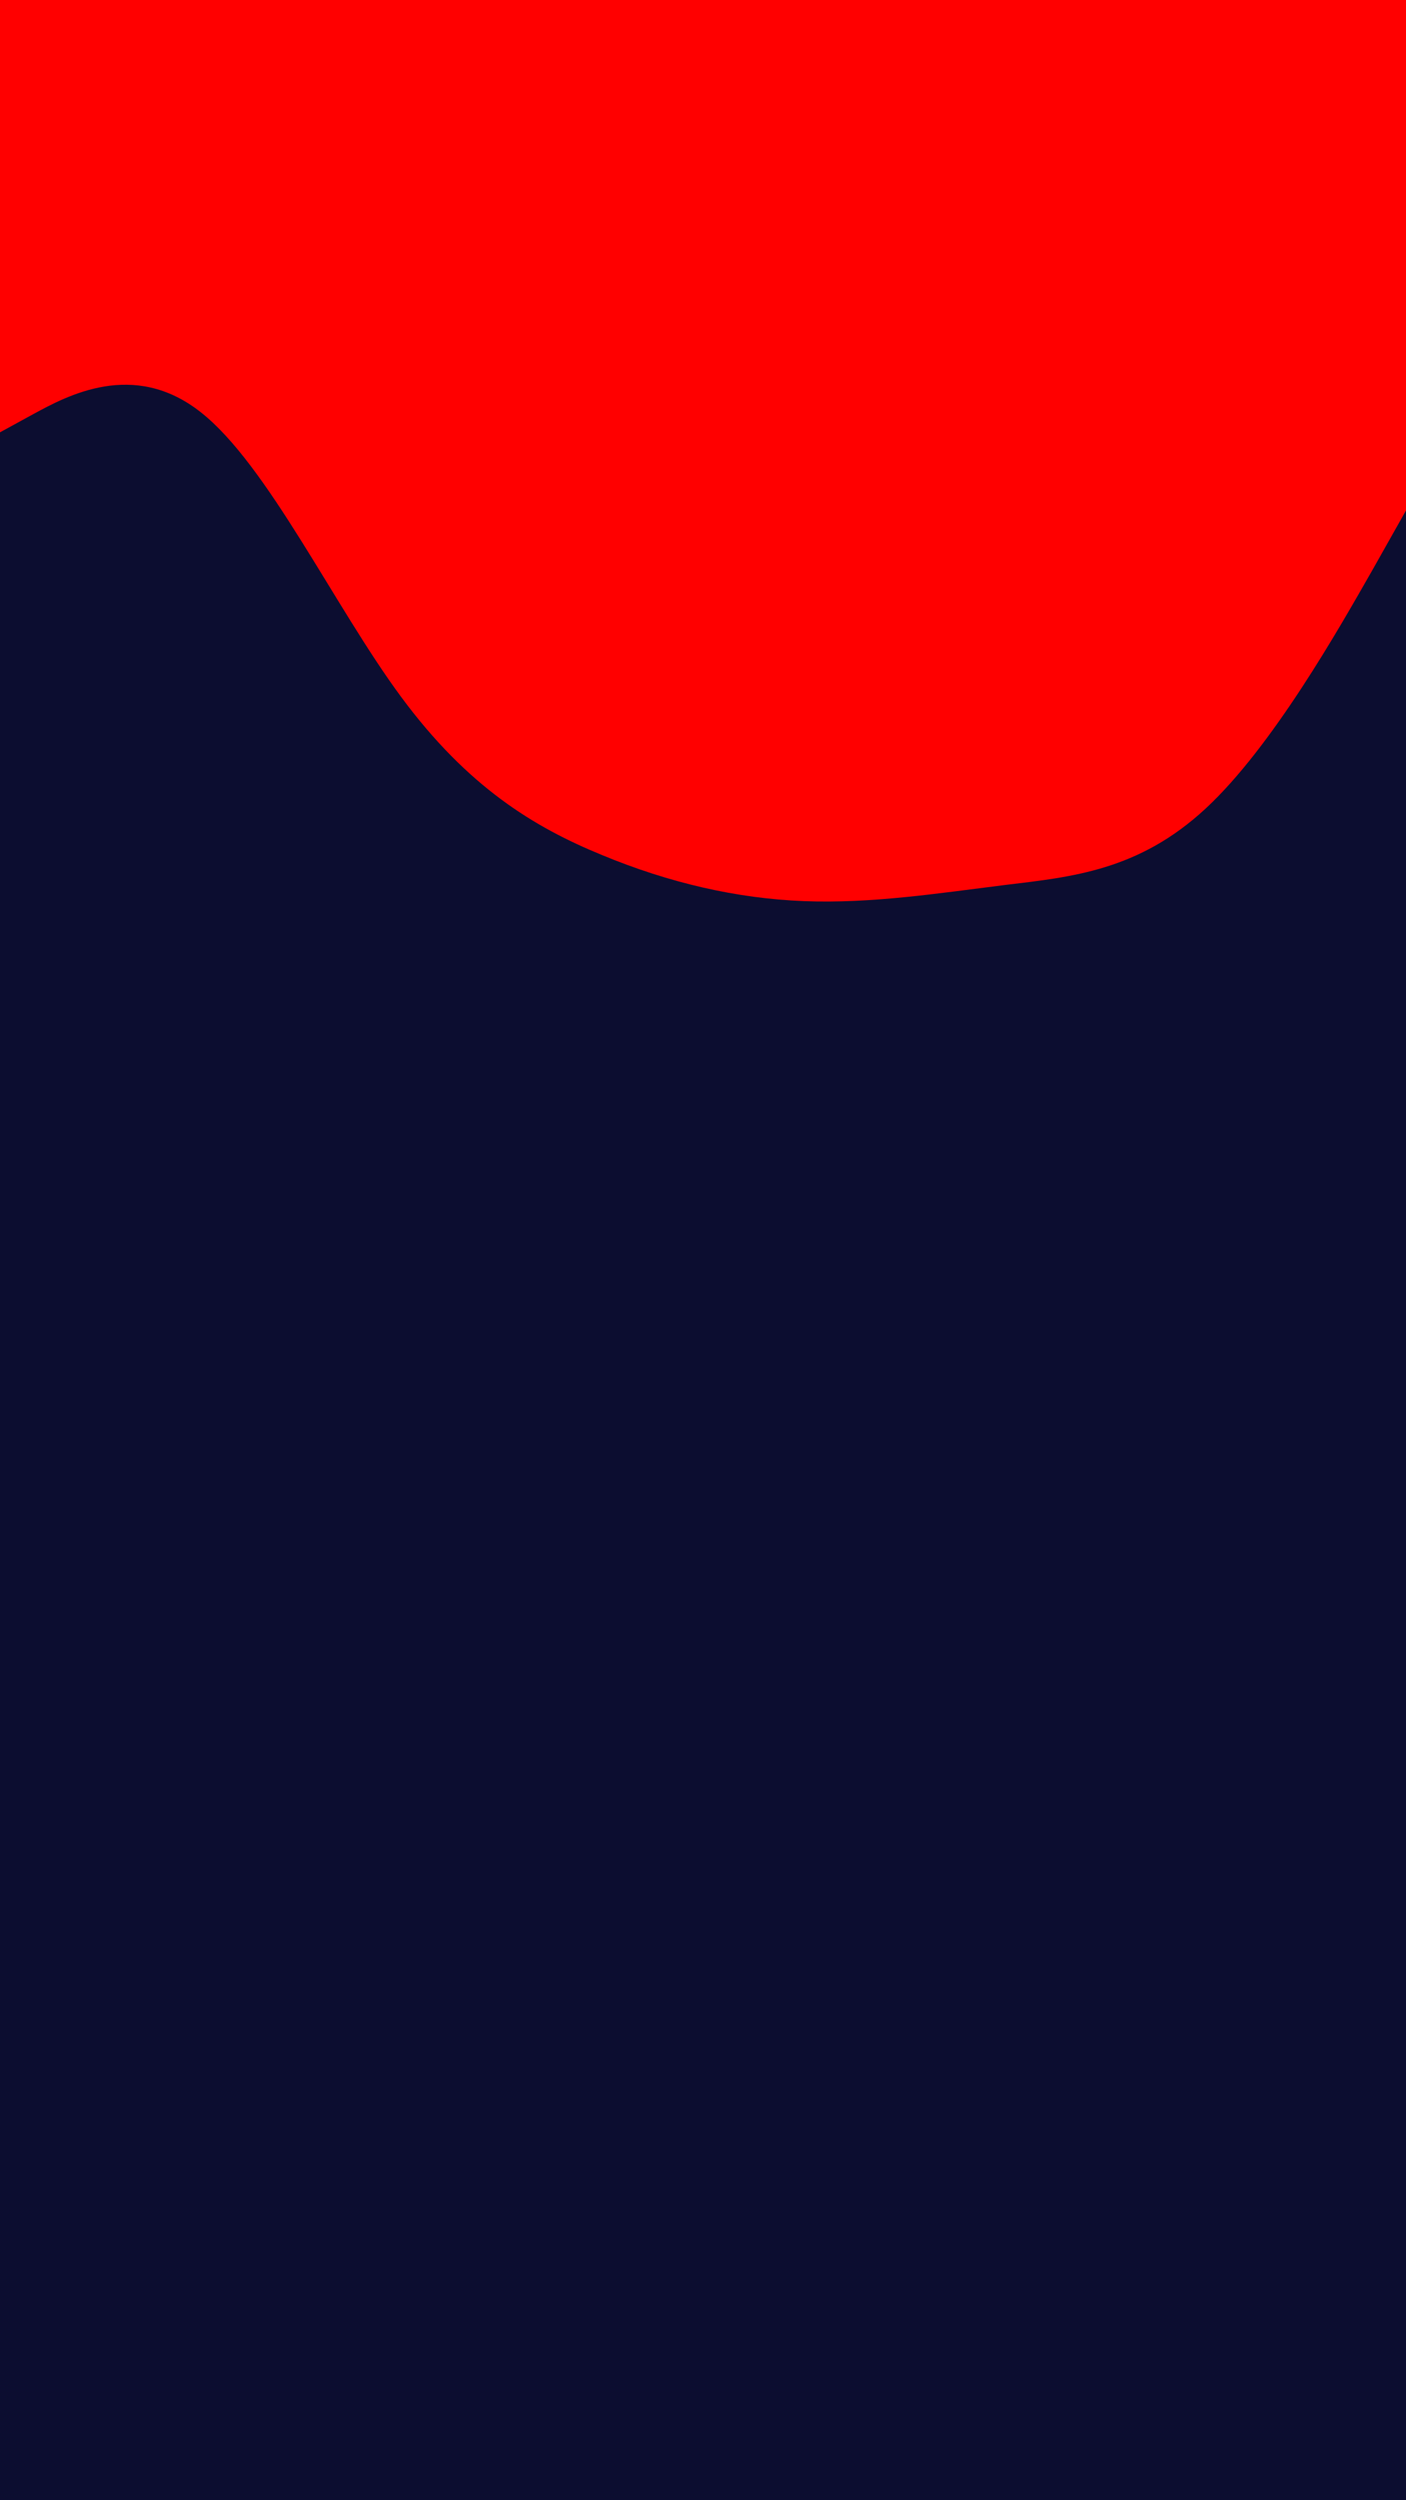 <svg id="visual" viewBox="0 0 540 960" width="540" height="960" xmlns="http://www.w3.org/2000/svg" xmlns:xlink="http://www.w3.org/1999/xlink" version="1.1"><rect x="0" y="0" width="540" height="960" fill="#0c0d30"></rect><path d="M0 166L12.8 159C25.7 152 51.3 138 77 158.2C102.7 178.3 128.3 232.7 154 267.5C179.7 302.3 205.3 317.7 231.2 328.3C257 339 283 345 308.8 346C334.7 347 360.3 343 386 339.8C411.7 336.7 437.3 334.3 463 310.5C488.7 286.7 514.3 241.3 527.2 218.7L540 196L540 0L527.2 0C514.3 0 488.7 0 463 0C437.3 0 411.7 0 386 0C360.3 0 334.7 0 308.8 0C283 0 257 0 231.2 0C205.3 0 179.7 0 154 0C128.3 0 102.7 0 77 0C51.3 0 25.7 0 12.8 0L0 0Z" fill="#ff0000" stroke-linecap="round" stroke-linejoin="miter"></path></svg>